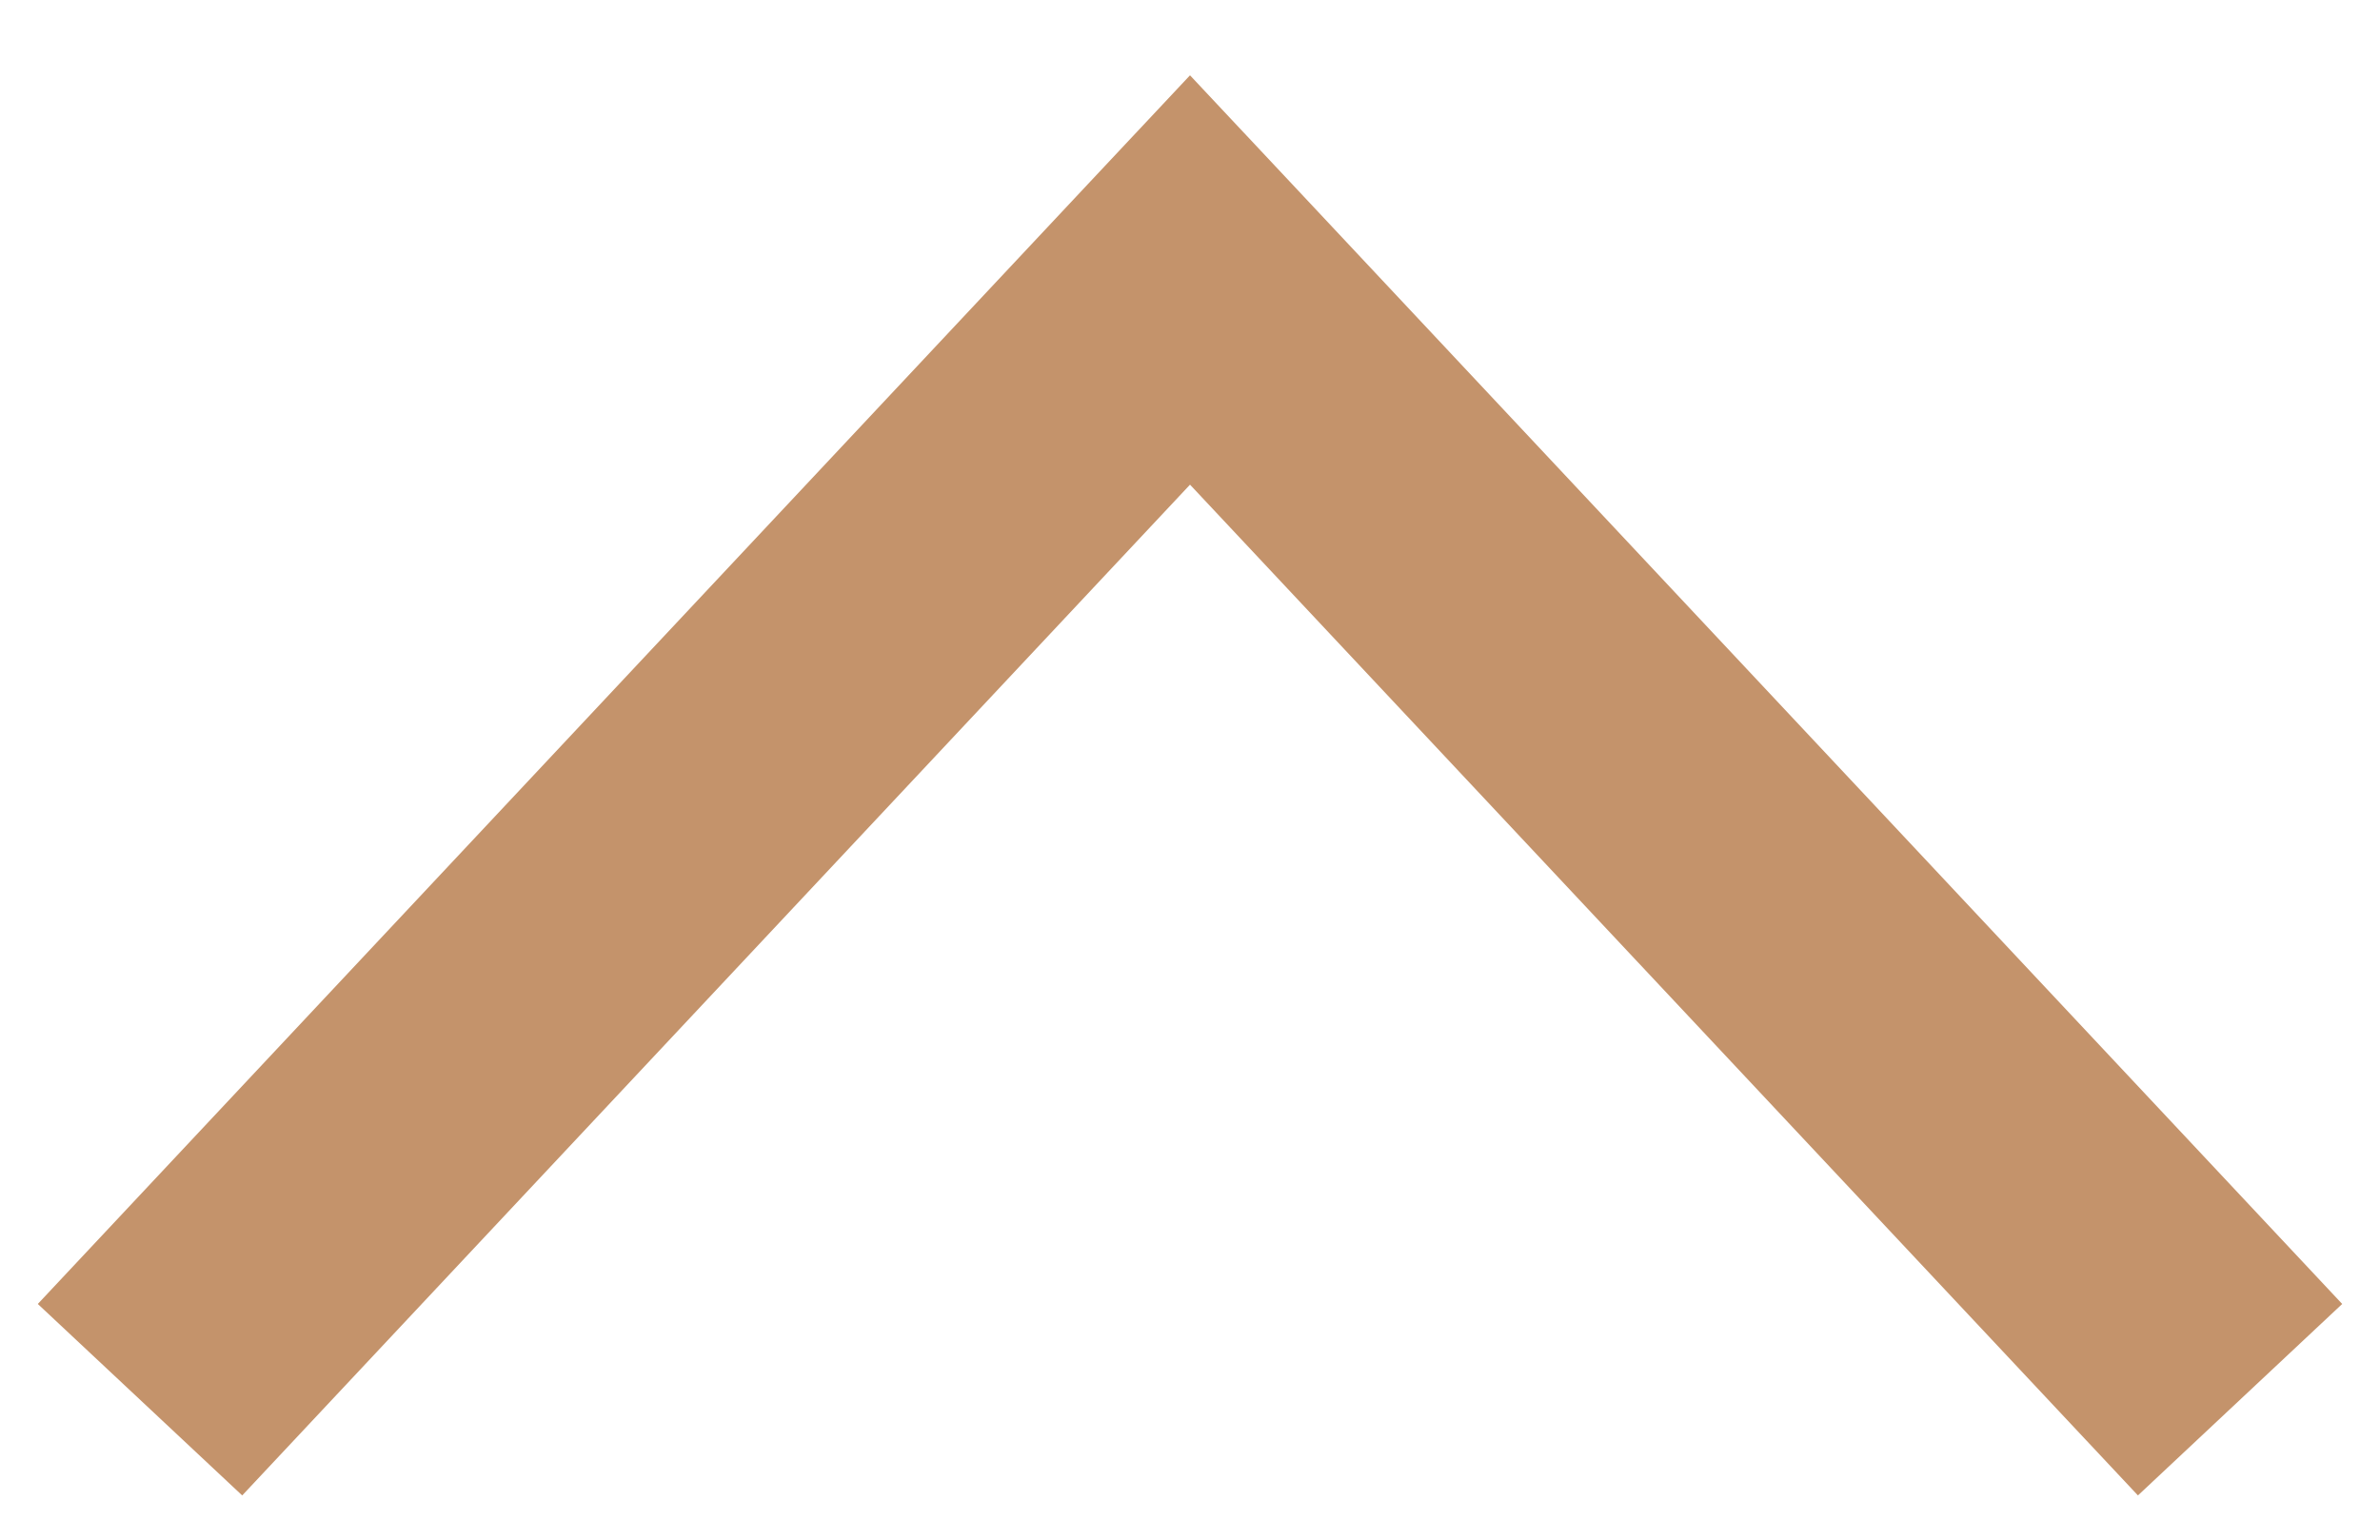 <svg width="17" height="11" viewBox="0 0 17 11" fill="none" xmlns="http://www.w3.org/2000/svg">
<path d="M8.5 2L7.77 1.316L8.5 0.538L9.23 1.316L8.5 2ZM9.23 2.684L1.73 10.684L0.27 9.316L7.77 1.316L9.23 2.684ZM15.271 10.684L7.77 2.684L9.23 1.316L16.73 9.316L15.271 10.684Z" fill="#C4936B"/>
</svg>
